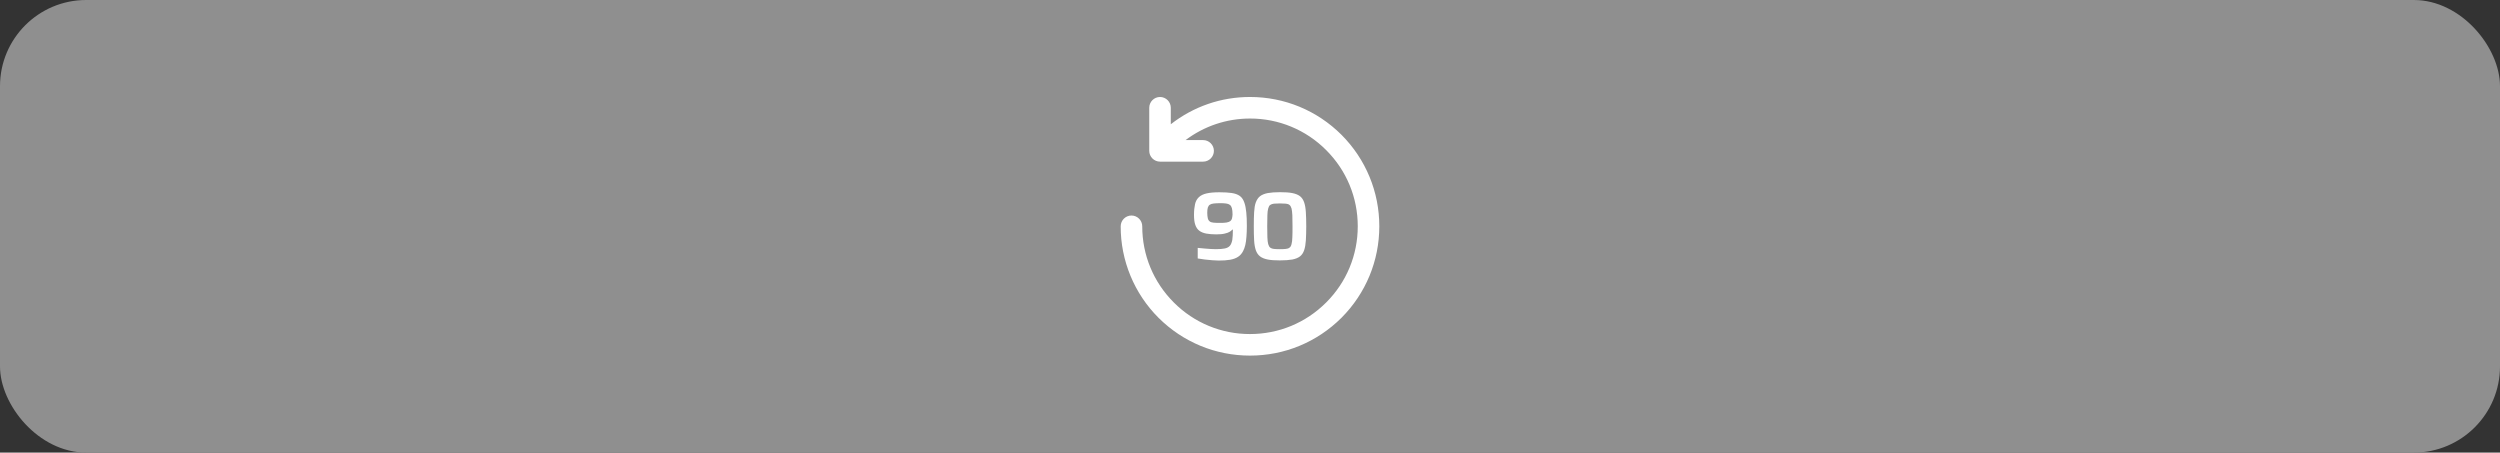 <svg xmlns="http://www.w3.org/2000/svg" xmlns:xlink="http://www.w3.org/1999/xlink" fill="none" version="1.1" width="232" height="42" viewBox="0 0 232 42"><rect x="0" y="0" width="232" height="42" fill="#333333" stroke="none"/><defs><clipPath id="master_svg0_2398_025508"><rect x="0" y="0" width="232" height="42" rx="8"/></clipPath></defs><g clip-path="url(#master_svg0_2398_025508)"><rect x="0" y="0" width="232" height="42" rx="8" fill="#8F8F8F" fill-opacity="1"/><g><path d="M114.14,22.8C114.035,22.928,113.878,23.01,113.675,23.055C113.465,23.1,113.188,23.123,112.835,23.123C112.715,23.123,112.565,23.115,112.378,23.108C112.19,23.093,111.988,23.078,111.778,23.063C111.56,23.048,111.35,23.025,111.148,23.003L111.148,23.985C111.35,24.023,111.575,24.053,111.808,24.083C112.04,24.113,112.273,24.135,112.498,24.15C112.723,24.165,112.918,24.18,113.09,24.18C113.503,24.18,113.855,24.158,114.155,24.105C114.448,24.053,114.695,23.963,114.89,23.835C115.085,23.708,115.243,23.528,115.355,23.31C115.445,23.145,115.513,22.95,115.565,22.733C115.618,22.515,115.648,22.26,115.67,21.968C115.693,21.675,115.708,21.345,115.708,20.97C115.708,20.475,115.693,20.055,115.655,19.703C115.618,19.35,115.565,19.058,115.483,18.825C115.385,18.533,115.243,18.315,115.048,18.18C114.853,18.045,114.605,17.955,114.298,17.91C113.99,17.865,113.608,17.843,113.158,17.843C112.67,17.843,112.273,17.88,111.973,17.948C111.673,18.015,111.425,18.135,111.253,18.3C111.08,18.465,110.96,18.675,110.9,18.945C110.84,19.215,110.803,19.545,110.803,19.935C110.803,20.318,110.84,20.633,110.923,20.865C111.005,21.105,111.125,21.285,111.298,21.413C111.463,21.54,111.68,21.623,111.935,21.675C112.19,21.72,112.498,21.75,112.85,21.75C113.188,21.75,113.458,21.728,113.66,21.675C113.863,21.63,114.02,21.57,114.125,21.503C114.23,21.435,114.313,21.368,114.358,21.308L114.41,21.308C114.41,21.705,114.395,22.02,114.358,22.26C114.313,22.493,114.245,22.673,114.14,22.8ZM114.328,20.273C114.305,20.37,114.253,20.453,114.178,20.513C114.103,20.573,113.99,20.618,113.833,20.648C113.683,20.678,113.473,20.685,113.21,20.685C112.963,20.685,112.76,20.678,112.61,20.663C112.453,20.648,112.333,20.61,112.258,20.543C112.175,20.483,112.115,20.385,112.085,20.258C112.055,20.13,112.033,19.958,112.033,19.748C112.033,19.553,112.048,19.388,112.085,19.268C112.123,19.148,112.183,19.058,112.273,18.998C112.363,18.938,112.483,18.9,112.633,18.885C112.783,18.87,112.985,18.855,113.225,18.855C113.45,18.855,113.63,18.863,113.78,18.885C113.93,18.9,114.043,18.945,114.133,19.013C114.223,19.08,114.283,19.185,114.32,19.32C114.358,19.463,114.38,19.658,114.38,19.913C114.365,20.055,114.358,20.175,114.328,20.273ZM120.643,18.21C120.47,18.075,120.23,17.978,119.93,17.918C119.63,17.858,119.24,17.835,118.775,17.835C118.318,17.835,117.943,17.865,117.643,17.918C117.343,17.978,117.103,18.075,116.93,18.21C116.758,18.345,116.63,18.54,116.54,18.78C116.45,19.02,116.405,19.32,116.383,19.688C116.36,20.055,116.353,20.49,116.353,21C116.353,21.51,116.36,21.945,116.383,22.313C116.405,22.68,116.458,22.98,116.54,23.22C116.623,23.46,116.75,23.648,116.93,23.79C117.103,23.925,117.343,24.023,117.643,24.083C117.943,24.143,118.318,24.165,118.775,24.165C119.24,24.165,119.63,24.135,119.93,24.083C120.23,24.023,120.47,23.925,120.643,23.79C120.815,23.655,120.943,23.46,121.025,23.22C121.108,22.98,121.16,22.68,121.183,22.313C121.205,21.945,121.22,21.51,121.22,21C121.22,20.49,121.205,20.055,121.183,19.688C121.16,19.32,121.108,19.02,121.025,18.78C120.943,18.54,120.815,18.345,120.643,18.21ZM119.93,22.02C119.923,22.283,119.9,22.493,119.855,22.65C119.818,22.808,119.758,22.92,119.668,22.98C119.585,23.048,119.473,23.085,119.323,23.1C119.18,23.115,118.993,23.123,118.768,23.123C118.543,23.123,118.363,23.115,118.22,23.1C118.096,23.092,117.977,23.051,117.875,22.98C117.793,22.913,117.733,22.8,117.688,22.65C117.643,22.5,117.628,22.283,117.613,22.02C117.593,21.34,117.593,20.66,117.613,19.98C117.62,19.718,117.643,19.508,117.688,19.35C117.733,19.193,117.785,19.08,117.875,19.02C117.965,18.96,118.078,18.915,118.22,18.9C118.37,18.885,118.55,18.878,118.775,18.878C119,18.878,119.188,18.885,119.33,18.9C119.473,18.915,119.585,18.953,119.668,19.02C119.75,19.088,119.81,19.2,119.855,19.35C119.893,19.508,119.915,19.718,119.93,19.98C119.938,20.243,119.945,20.58,119.945,21C119.945,21.42,119.945,21.75,119.93,22.02Z" fill="#FFFFFF" fill-opacity="1"/></g><g transform="matrix(-1,0,0,1,256,0)"><path d="M128,21C128,24.2,129.25,27.22,131.51,29.49C133.78,31.75,136.79,33,140,33C143.2,33,146.22,31.75,148.49,29.49C150.743,27.239,152.006,24.184,152,21C152,20.45,151.55,20,151,20C150.45,20,150,20.45,150,21C150,23.67,148.96,26.18,147.07,28.07C145.199,29.952,142.653,31.007,140,31C137.33,31,134.82,29.96,132.93,28.07C131.04,26.18,130,23.67,130,21C130,18.33,131.04,15.82,132.93,13.93C134.801,12.048,137.347,10.993,140,11C142.19,11,144.26,11.71,145.98,13L144.35,13C143.8,13,143.35,13.45,143.35,14C143.35,14.55,143.8,15,144.35,15L148.35,15C148.9,15,149.35,14.55,149.35,14L149.35,10C149.35,9.45,148.9,9,148.35,9C147.8,9,147.35,9.45,147.35,10L147.35,11.53C145.25,9.89,142.7,9,140,9C136.79,9,133.78,10.25,131.51,12.51C129.25,14.78,128,17.8,128,21Z" fill="#FFFFFF" fill-opacity="1"/></g></g></svg>